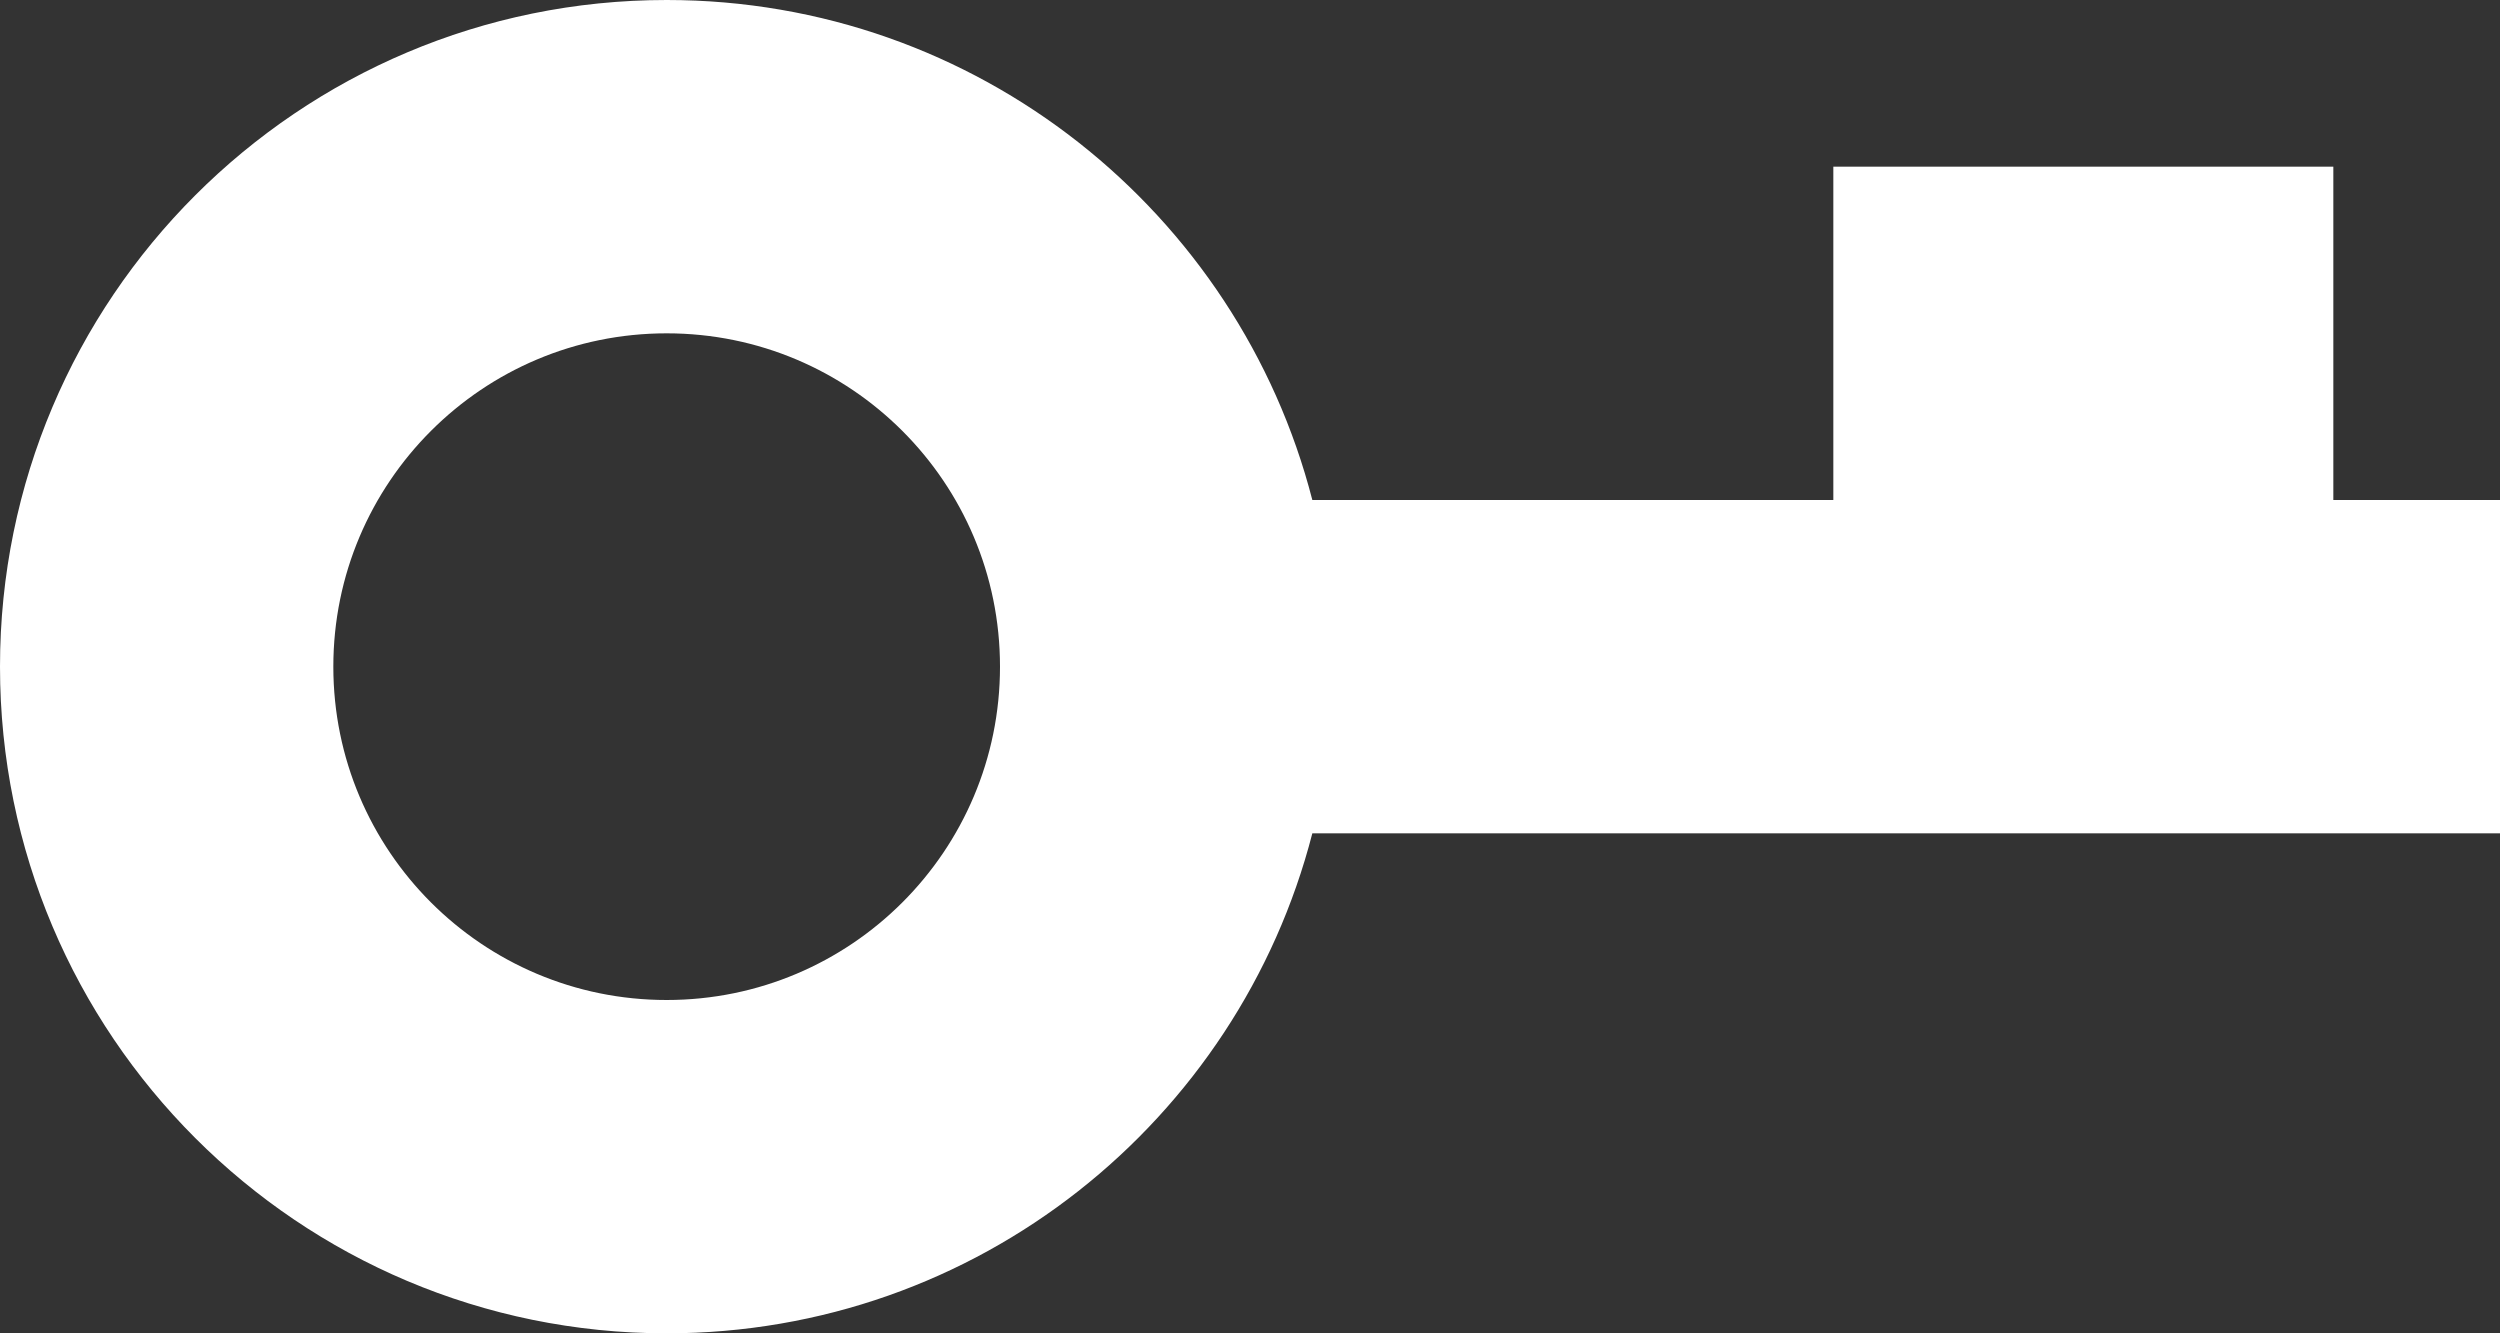 <svg width="15" height="8" viewBox="0 0 15 8" fill="none" xmlns="http://www.w3.org/2000/svg">
<rect x="0" y="0" width="15" height="8" fill="#333333" stroke="none"/>
<path fill-rule="evenodd" clip-rule="evenodd" d="M7.874 5C7.43 6.725 5.864 8 4 8C1.791 8 0 6.209 0 4C0 1.791 1.791 0 4 0C5.864 0 7.43 1.275 7.874 3H11V1H14V3H15V5L7.874 5ZM4 6C5.105 6 6 5.105 6 4C6 2.895 5.105 2 4 2C2.895 2 2 2.895 2 4C2 5.105 2.895 6 4 6Z" fill="white"/>
</svg>
